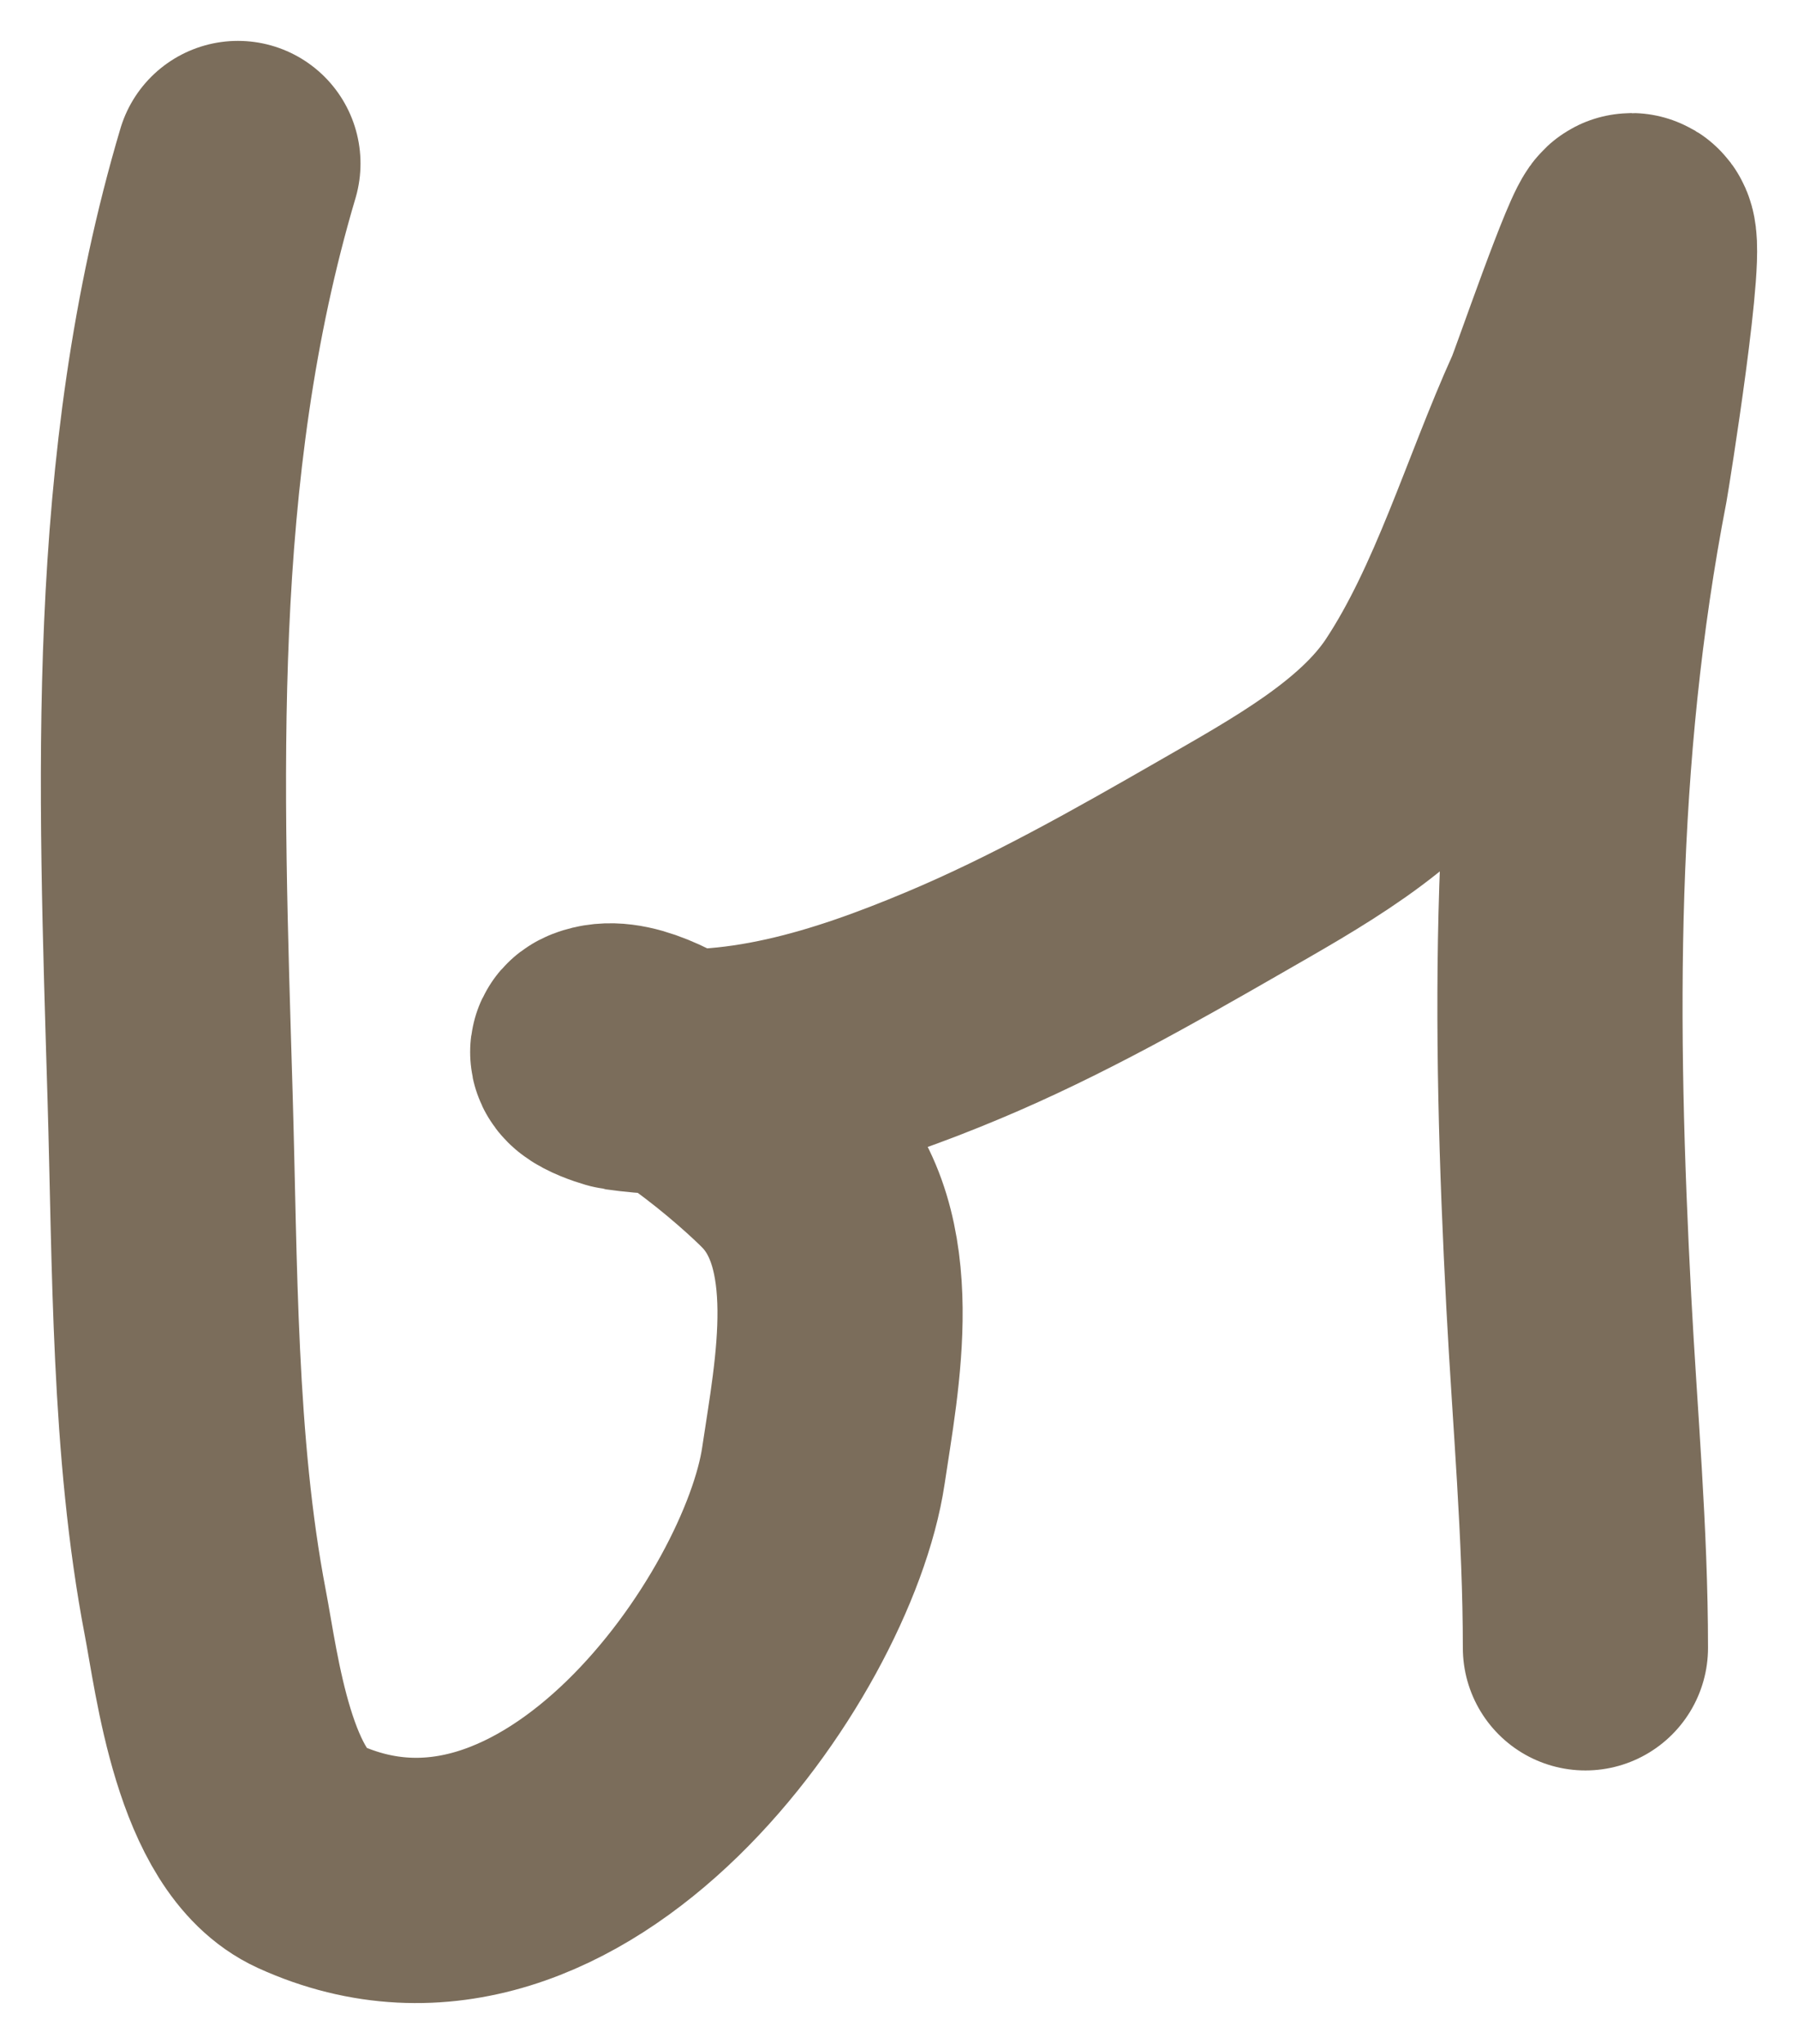 <svg width="22" height="25" viewBox="0 0 22 25" fill="none" xmlns="http://www.w3.org/2000/svg">
<path d="M2.911 2C1.804 5.729 1.968 9.581 2.081 13.405C2.142 15.458 2.122 17.696 2.512 19.727C2.655 20.471 2.861 22.288 3.78 22.707C6.907 24.133 9.766 20.005 10.075 17.927C10.24 16.813 10.586 15.168 9.676 14.222C9.367 13.902 7.972 12.657 7.358 12.805C7.029 12.884 7.569 13.054 7.624 13.062C9.038 13.264 10.406 12.824 11.664 12.297C12.798 11.822 13.877 11.21 14.921 10.61C15.852 10.074 16.909 9.499 17.474 8.645C18.208 7.535 18.609 6.132 19.149 4.94C19.216 4.793 19.869 2.883 19.963 2.883C20.132 2.883 19.667 5.773 19.65 5.863C18.995 9.251 19.016 12.514 19.196 15.936C19.27 17.34 19.399 18.75 19.399 20.155" stroke="#7B6D5B" stroke-width="3" stroke-linecap="round"/>
</svg>
